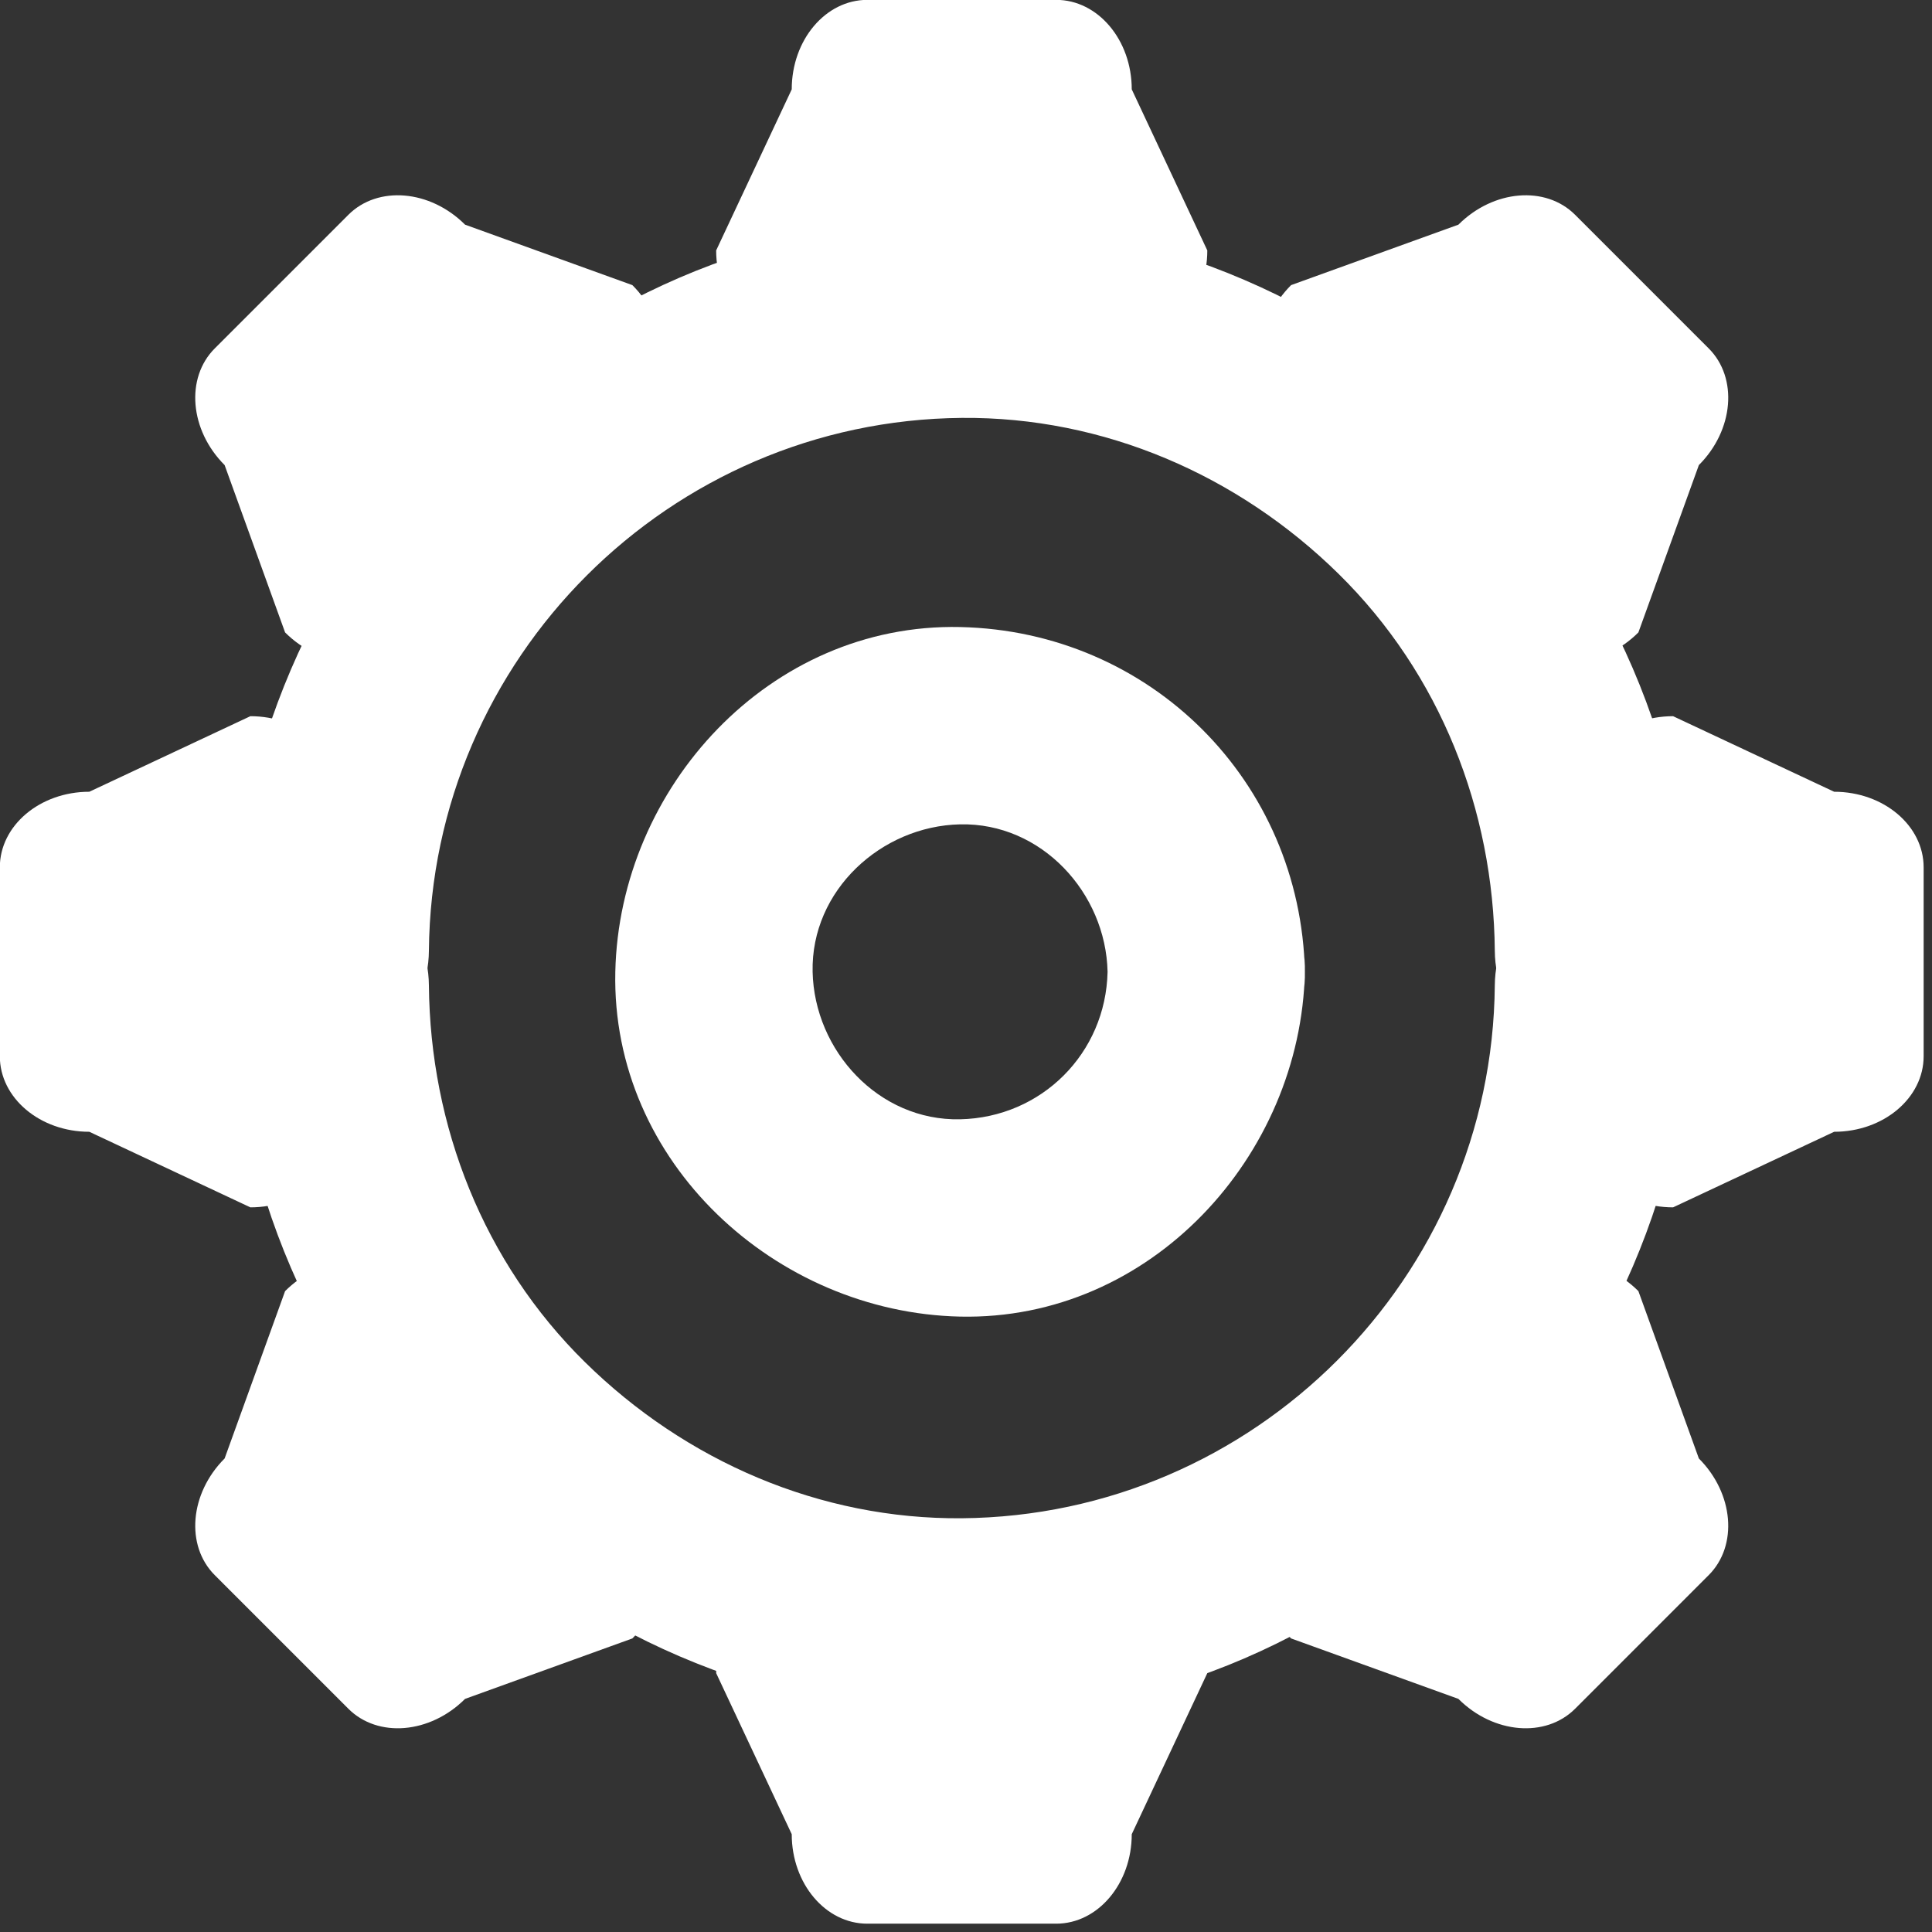<?xml version="1.0" encoding="UTF-8" standalone="no"?>
<svg
   width="16px"
   height="16px"
   viewBox="0 0 16 16"
   version="1.1"
   id="svg353"
   sodipodi:docname="grafarg_mask_icon.svg"
   inkscape:version="1.1 (c68e22c387, 2021-05-23)"
   xmlns:inkscape="http://www.inkscape.org/namespaces/inkscape"
   xmlns:sodipodi="http://sodipodi.sourceforge.net/DTD/sodipodi-0.dtd"
   xmlns="http://www.w3.org/2000/svg"
   xmlns:svg="http://www.w3.org/2000/svg"
   xmlns:rdf="http://www.w3.org/1999/02/22-rdf-syntax-ns#"
   xmlns:cc="http://creativecommons.org/ns#"
   xmlns:dc="http://purl.org/dc/elements/1.1/">
  <rect x="0" y="0" width="16" height="16" fill="#333333" stroke="none"/>
  <sodipodi:namedview
     id="namedview355"
     pagecolor="#ffffff"
     bordercolor="#666666"
     borderopacity="1.0"
     inkscape:pageshadow="2"
     inkscape:pageopacity="0.0"
     inkscape:pagecheckerboard="0"
     showgrid="false"
     inkscape:zoom="46.75"
     inkscape:cx="6.9304813"
     inkscape:cy="8"
     inkscape:window-width="1920"
     inkscape:window-height="986"
     inkscape:window-x="-11"
     inkscape:window-y="-11"
     inkscape:window-maximized="1"
     inkscape:current-layer="svg353" />
  <!-- Generator: Sketch 46 (44423) - http://www.bohemiancoding.com/sketch -->
  <title
     id="title344">grafarg_mask_icon</title>
  <desc
     id="desc346">Created with Sketch.</desc>
  <defs
     id="defs348" />
  <g
     transform="matrix(0.016,0,0,0.016,-0.269,-0.215)"
     fill="#ffffff"
     id="g562">
    <path
       d="m 602.603,59.687 c 0,-25.575 -17.513,-46.315 -39.106,-46.315 h -97.781 c -21.599,0 -39.104,20.74 -39.104,46.315 l -39.113,83.372 c 0,25.571 17.51,46.312 39.113,46.312 h 175.991 c 21.603,0 39.111,-20.741 39.111,-46.312 z m 298.622,134.08 -69.135,-69.143 c -15.274,-15.271 -42.318,-12.985 -60.405,5.099 l -86.607,31.292 c -18.088,18.087 -20.369,45.135 -5.091,60.41 l 124.45,124.45 c 15.271,15.267 42.317,12.993 60.406,-5.098 l 31.292,-86.607 c 18.087,-18.085 20.365,-45.132 5.09,-60.403 z M 966.17,423.25 882.802,384.139 c -25.579,0 -46.315,17.513 -46.315,39.111 v 175.996 c 0,21.602 20.736,39.114 46.315,39.114 l 83.368,-39.114 c 25.574,0 46.315,-17.51 46.315,-39.111 v -97.77 c 10e-4,-21.602 -20.741,-39.115 -46.315,-39.115 z m -70.035,345.086 -31.292,-86.611 c -18.088,-18.092 -45.136,-20.365 -60.406,-5.099 l -124.45,124.453 c -15.277,15.274 -12.997,42.317 5.091,60.41 l 86.607,31.292 c 18.087,18.083 45.131,20.369 60.405,5.095 l 69.135,-69.144 c 15.275,-15.274 12.997,-42.313 -5.09,-60.396 z M 602.603,833.134 H 426.611 c -21.604,0 -39.113,20.74 -39.113,46.313 l 39.113,83.368 c 0,25.578 17.505,46.314 39.104,46.314 h 97.781 c 21.595,0 39.106,-20.736 39.106,-46.314 l 39.111,-83.368 c 0.001,-25.573 -17.509,-46.313 -39.11,-46.313 z M 349.223,801.079 224.777,676.626 c -15.276,-15.268 -42.319,-12.993 -60.407,5.099 l -31.294,86.611 c -18.088,18.083 -20.365,45.122 -5.095,60.397 l 69.141,69.143 c 15.272,15.274 42.313,12.988 60.403,-5.095 l 86.607,-31.292 c 18.088,-18.093 20.368,-45.135 5.091,-60.41 z M 146.408,384.139 63.042,423.25 c -25.583,0 -46.315,17.513 -46.315,39.115 v 97.77 c 0,21.603 20.732,39.111 46.315,39.111 l 83.366,39.114 c 25.579,0 46.315,-17.514 46.315,-39.114 V 423.25 c 10e-4,-21.598 -20.736,-39.111 -46.315,-39.111 z M 344.133,161.015 257.526,129.723 c -18.089,-18.083 -45.131,-20.369 -60.403,-5.099 l -69.141,69.143 c -15.271,15.271 -12.993,42.318 5.095,60.402 l 31.294,86.607 c 18.087,18.091 45.131,20.365 60.407,5.098 l 124.446,-124.45 c 15.276,-15.275 12.996,-42.322 -5.091,-60.409 z"
       id="path453" />
    <path
       d="M 790.521,523.425 C 789.217,674.851 666.087,797.981 514.663,799.284 441.341,799.915 371.778,769.823 319.606,718.489 267.105,666.836 239.439,596.353 238.811,523.428 c -0.565,-65.825 -102.694,-65.881 -102.125,0 1.785,207.093 170.883,376.197 377.977,377.98 207.115,1.783 376.223,-173.582 377.984,-377.985 0.567,-65.879 -101.558,-65.823 -102.126,0.002 z"
       id="path455" />
    <path
       d="m 238.812,505.593 c 1.306,-151.419 124.43,-274.551 275.852,-275.855 73.323,-0.632 142.889,29.461 195.063,80.795 52.499,51.655 80.165,122.138 80.795,195.06 0.567,65.823 102.692,65.879 102.126,0 C 890.865,298.501 721.755,129.391 514.664,127.612 307.555,125.831 138.448,301.19 136.687,505.593 c -0.57,65.88 101.558,65.823 102.125,0 z"
       id="path457" />
    <path
       d="m 590.092,516.452 c -0.921,42.171 -34.168,75.409 -76.339,76.331 -42.184,0.921 -75.438,-35.545 -76.331,-76.331 -0.922,-42.191 35.548,-75.443 76.331,-76.335 42.191,-0.924 75.445,35.547 76.339,76.335 1.439,65.755 103.565,65.895 102.126,0 -2.158,-98.635 -79.829,-176.303 -178.466,-178.461 -98.62,-2.156 -176.369,83.087 -178.457,178.461 -2.155,98.619 83.086,176.37 178.457,178.457 98.619,2.158 176.38,-83.081 178.466,-178.457 1.439,-65.895 -100.687,-65.755 -102.126,0 z"
       id="path459" />
  </g>
</svg>
